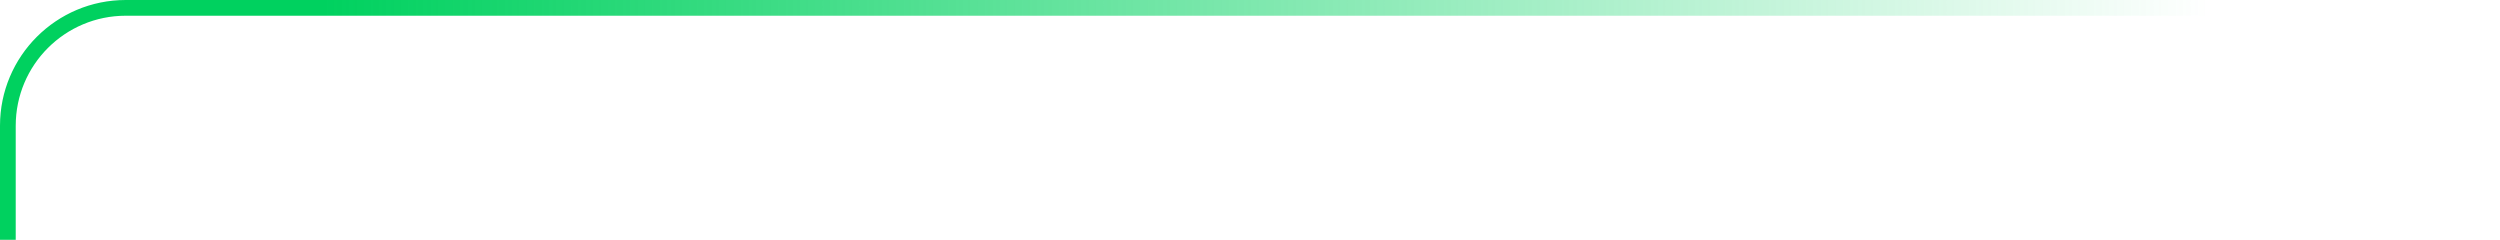 <svg width="636" height="61" viewBox="0 0 636 61" fill="none" xmlns="http://www.w3.org/2000/svg">
<path d="M2 31.982L-3.1786e-05 31.982L2 31.982ZM634 4C635.105 4 636 3.105 636 2C636 0.895 635.105 -9.70998e-07 634 -9.22717e-07L634 4ZM4 61L4 31.982L-3.1786e-05 31.982L-3.05176e-05 61L4 61ZM32 4L633.026 4L633.026 -8.80136e-07L32 2.53915e-05L32 4ZM633.026 4L634 4L634 -9.22717e-07L633.026 -8.80136e-07L633.026 4ZM4 31.982C4 16.519 16.534 4 32 4L32 2.53915e-05C14.328 2.6164e-05 -2.87439e-05 14.307 -3.1786e-05 31.982L4 31.982Z" fill="url(#paint0_linear_24718_1275)"/>
<defs>
<linearGradient id="paint0_linear_24718_1275" x1="2" y1="31.5" x2="634" y2="31.5" gradientUnits="userSpaceOnUse">
<stop offset="0.127" stop-color="#00D15F"/>
<stop offset="0.886" stop-color="#00D15F" stop-opacity="0"/>
</linearGradient>
</defs>
</svg>
